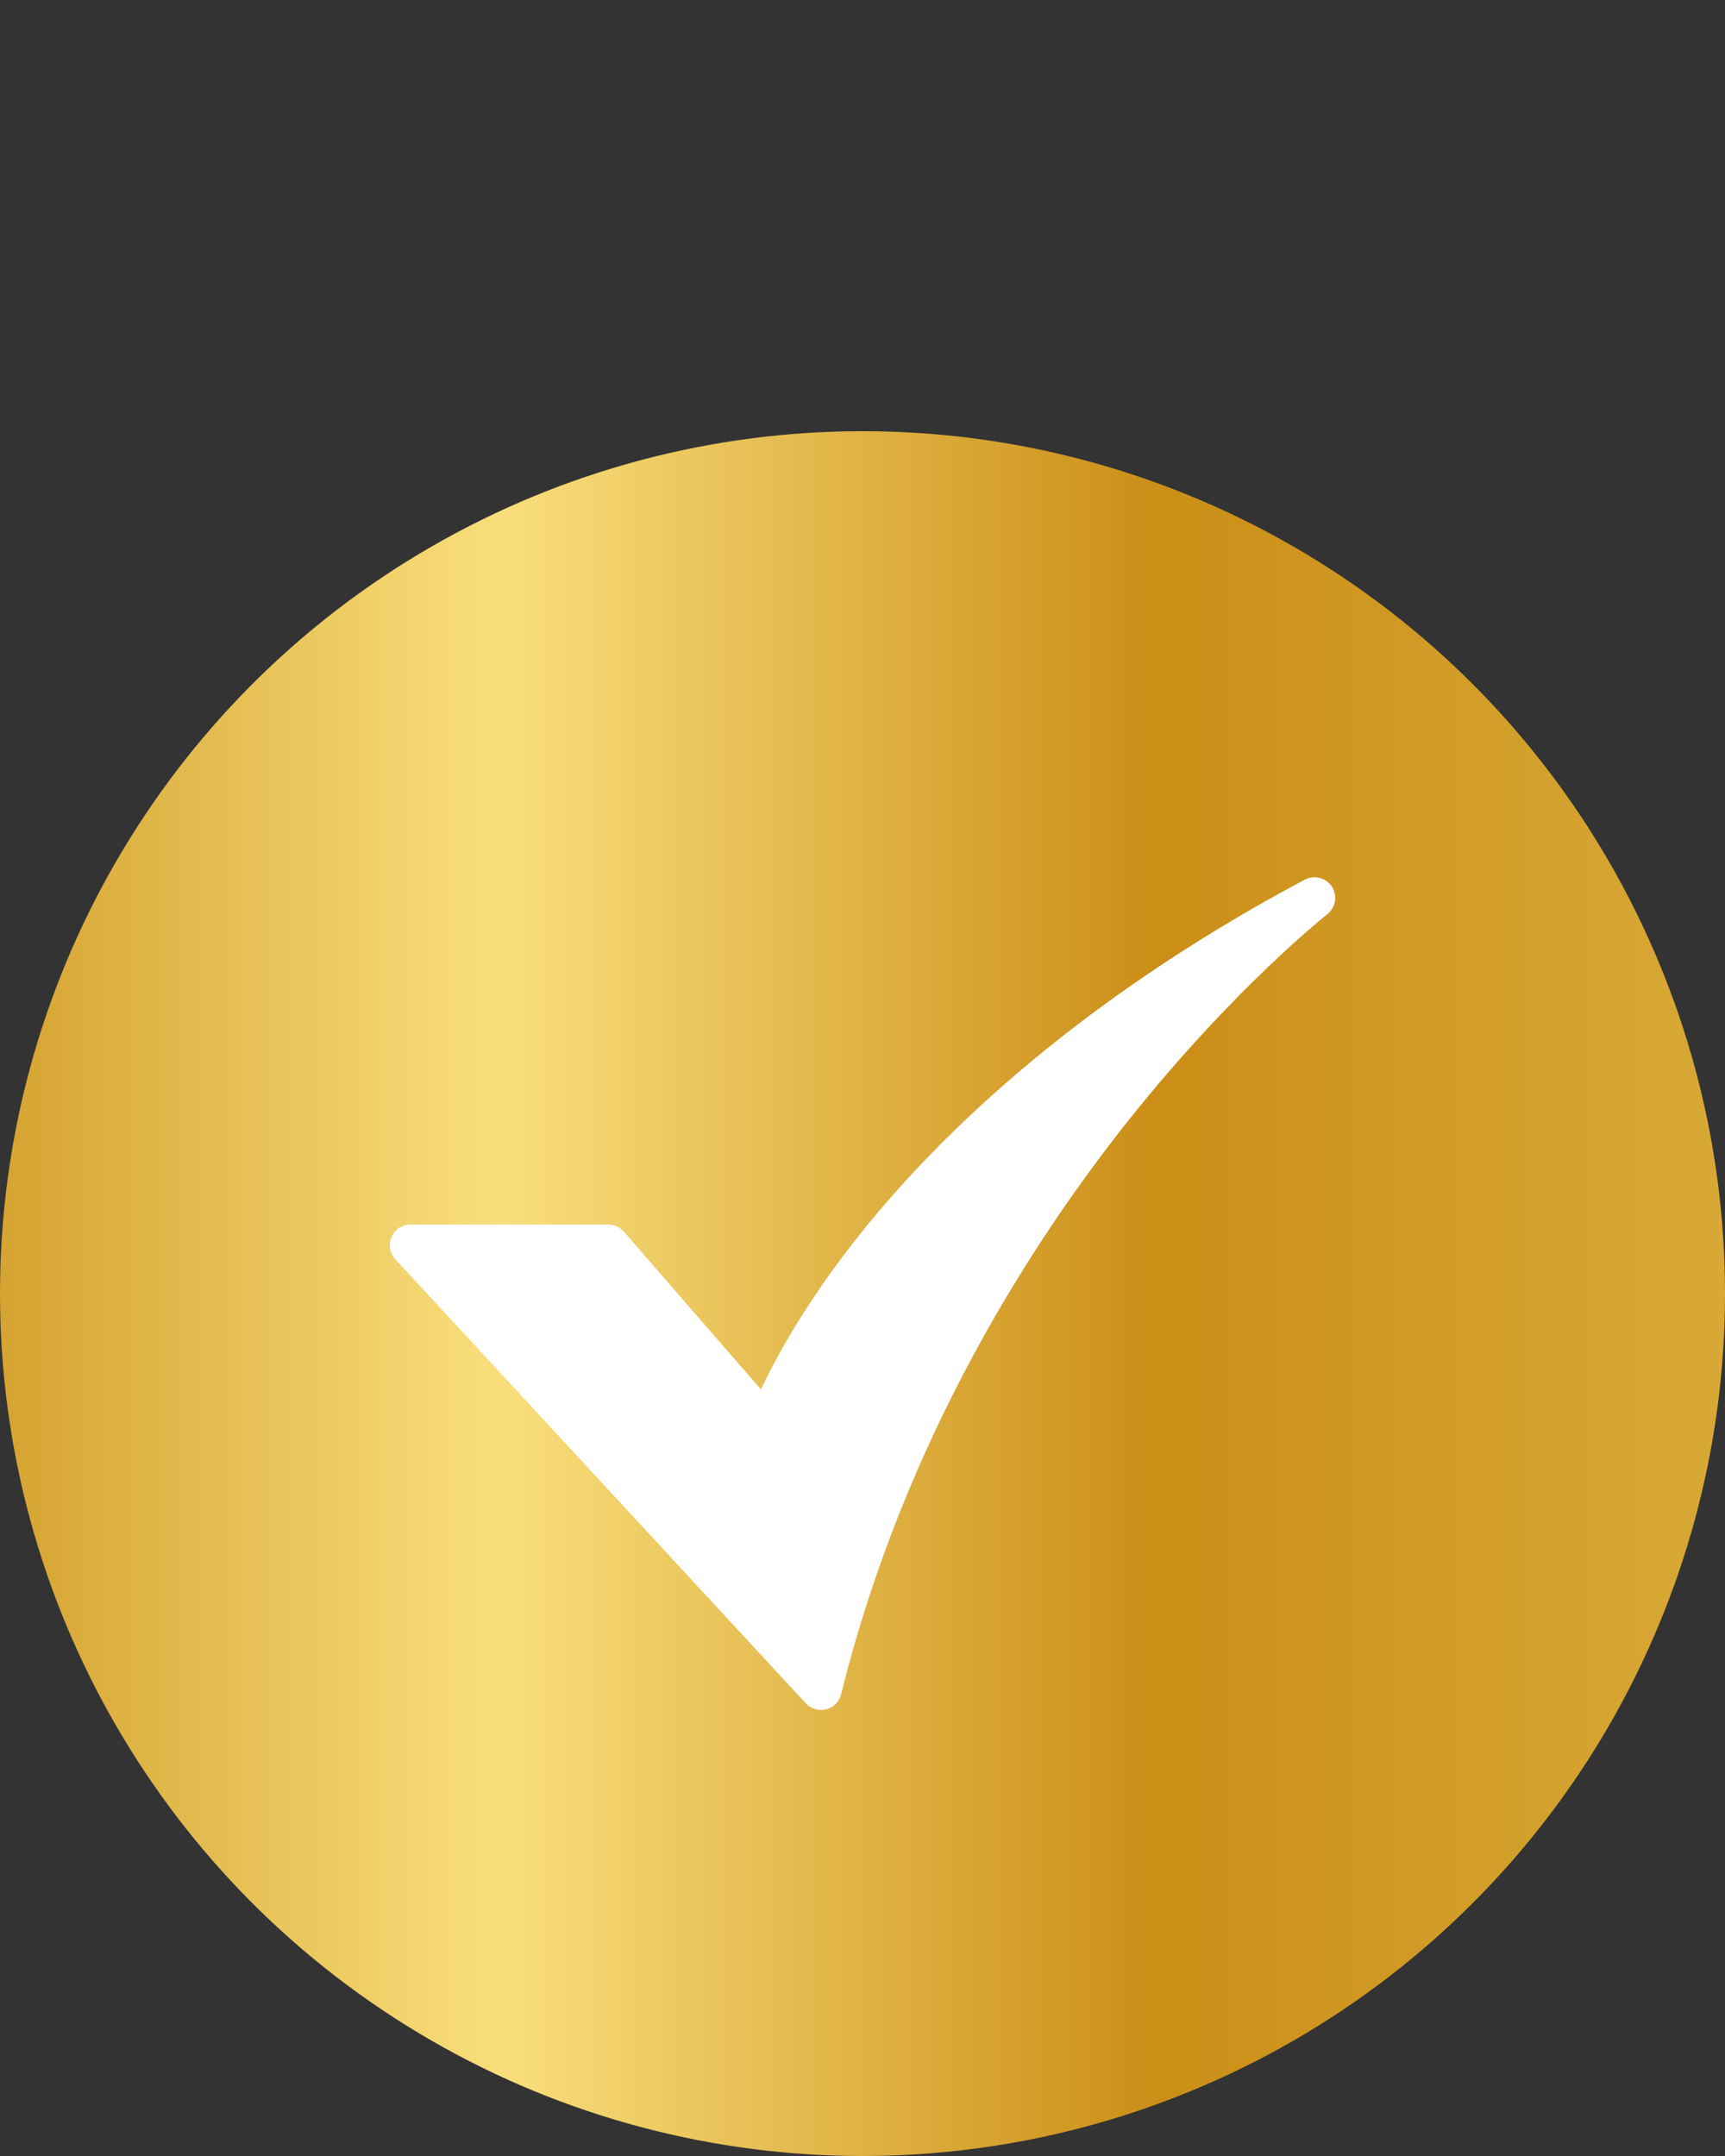 <svg width="16" height="20" viewBox="0 0 16 20" fill="none" xmlns="http://www.w3.org/2000/svg">
<rect x="0" y="0" width="16" height="20" fill="#333333" stroke="none"/>
<circle cx="8" cy="12" r="8" fill="url(#paint0_linear_63_2693)"/>
<path d="M7.615 15.862C7.589 15.862 7.562 15.857 7.538 15.846C7.514 15.836 7.492 15.82 7.474 15.801L3.667 11.682C3.641 11.655 3.624 11.62 3.618 11.583C3.612 11.546 3.617 11.509 3.632 11.474C3.647 11.44 3.671 11.411 3.702 11.39C3.734 11.37 3.77 11.359 3.808 11.359H5.64C5.668 11.359 5.695 11.365 5.72 11.377C5.745 11.388 5.768 11.405 5.786 11.425L7.058 12.889C7.196 12.595 7.462 12.106 7.929 11.509C8.62 10.628 9.904 9.331 12.102 8.16C12.144 8.138 12.194 8.132 12.24 8.144C12.287 8.156 12.327 8.185 12.354 8.225C12.38 8.266 12.39 8.314 12.382 8.362C12.374 8.409 12.348 8.452 12.31 8.482C12.302 8.488 11.455 9.156 10.479 10.378C9.582 11.503 8.389 13.342 7.802 15.716C7.791 15.758 7.767 15.795 7.734 15.822C7.7 15.848 7.658 15.862 7.615 15.862L7.615 15.862Z" fill="white"/>
<defs>
<linearGradient id="paint0_linear_63_2693" x1="-0.005" y1="12.002" x2="16.001" y2="12.002" gradientUnits="userSpaceOnUse">
<stop stop-color="#D5A331"/>
<stop offset="0.29" stop-color="#F9DF7C"/>
<stop offset="0.67" stop-color="#CB8E17"/>
<stop offset="1" stop-color="#D8A937"/>
</linearGradient>
</defs>
</svg>
